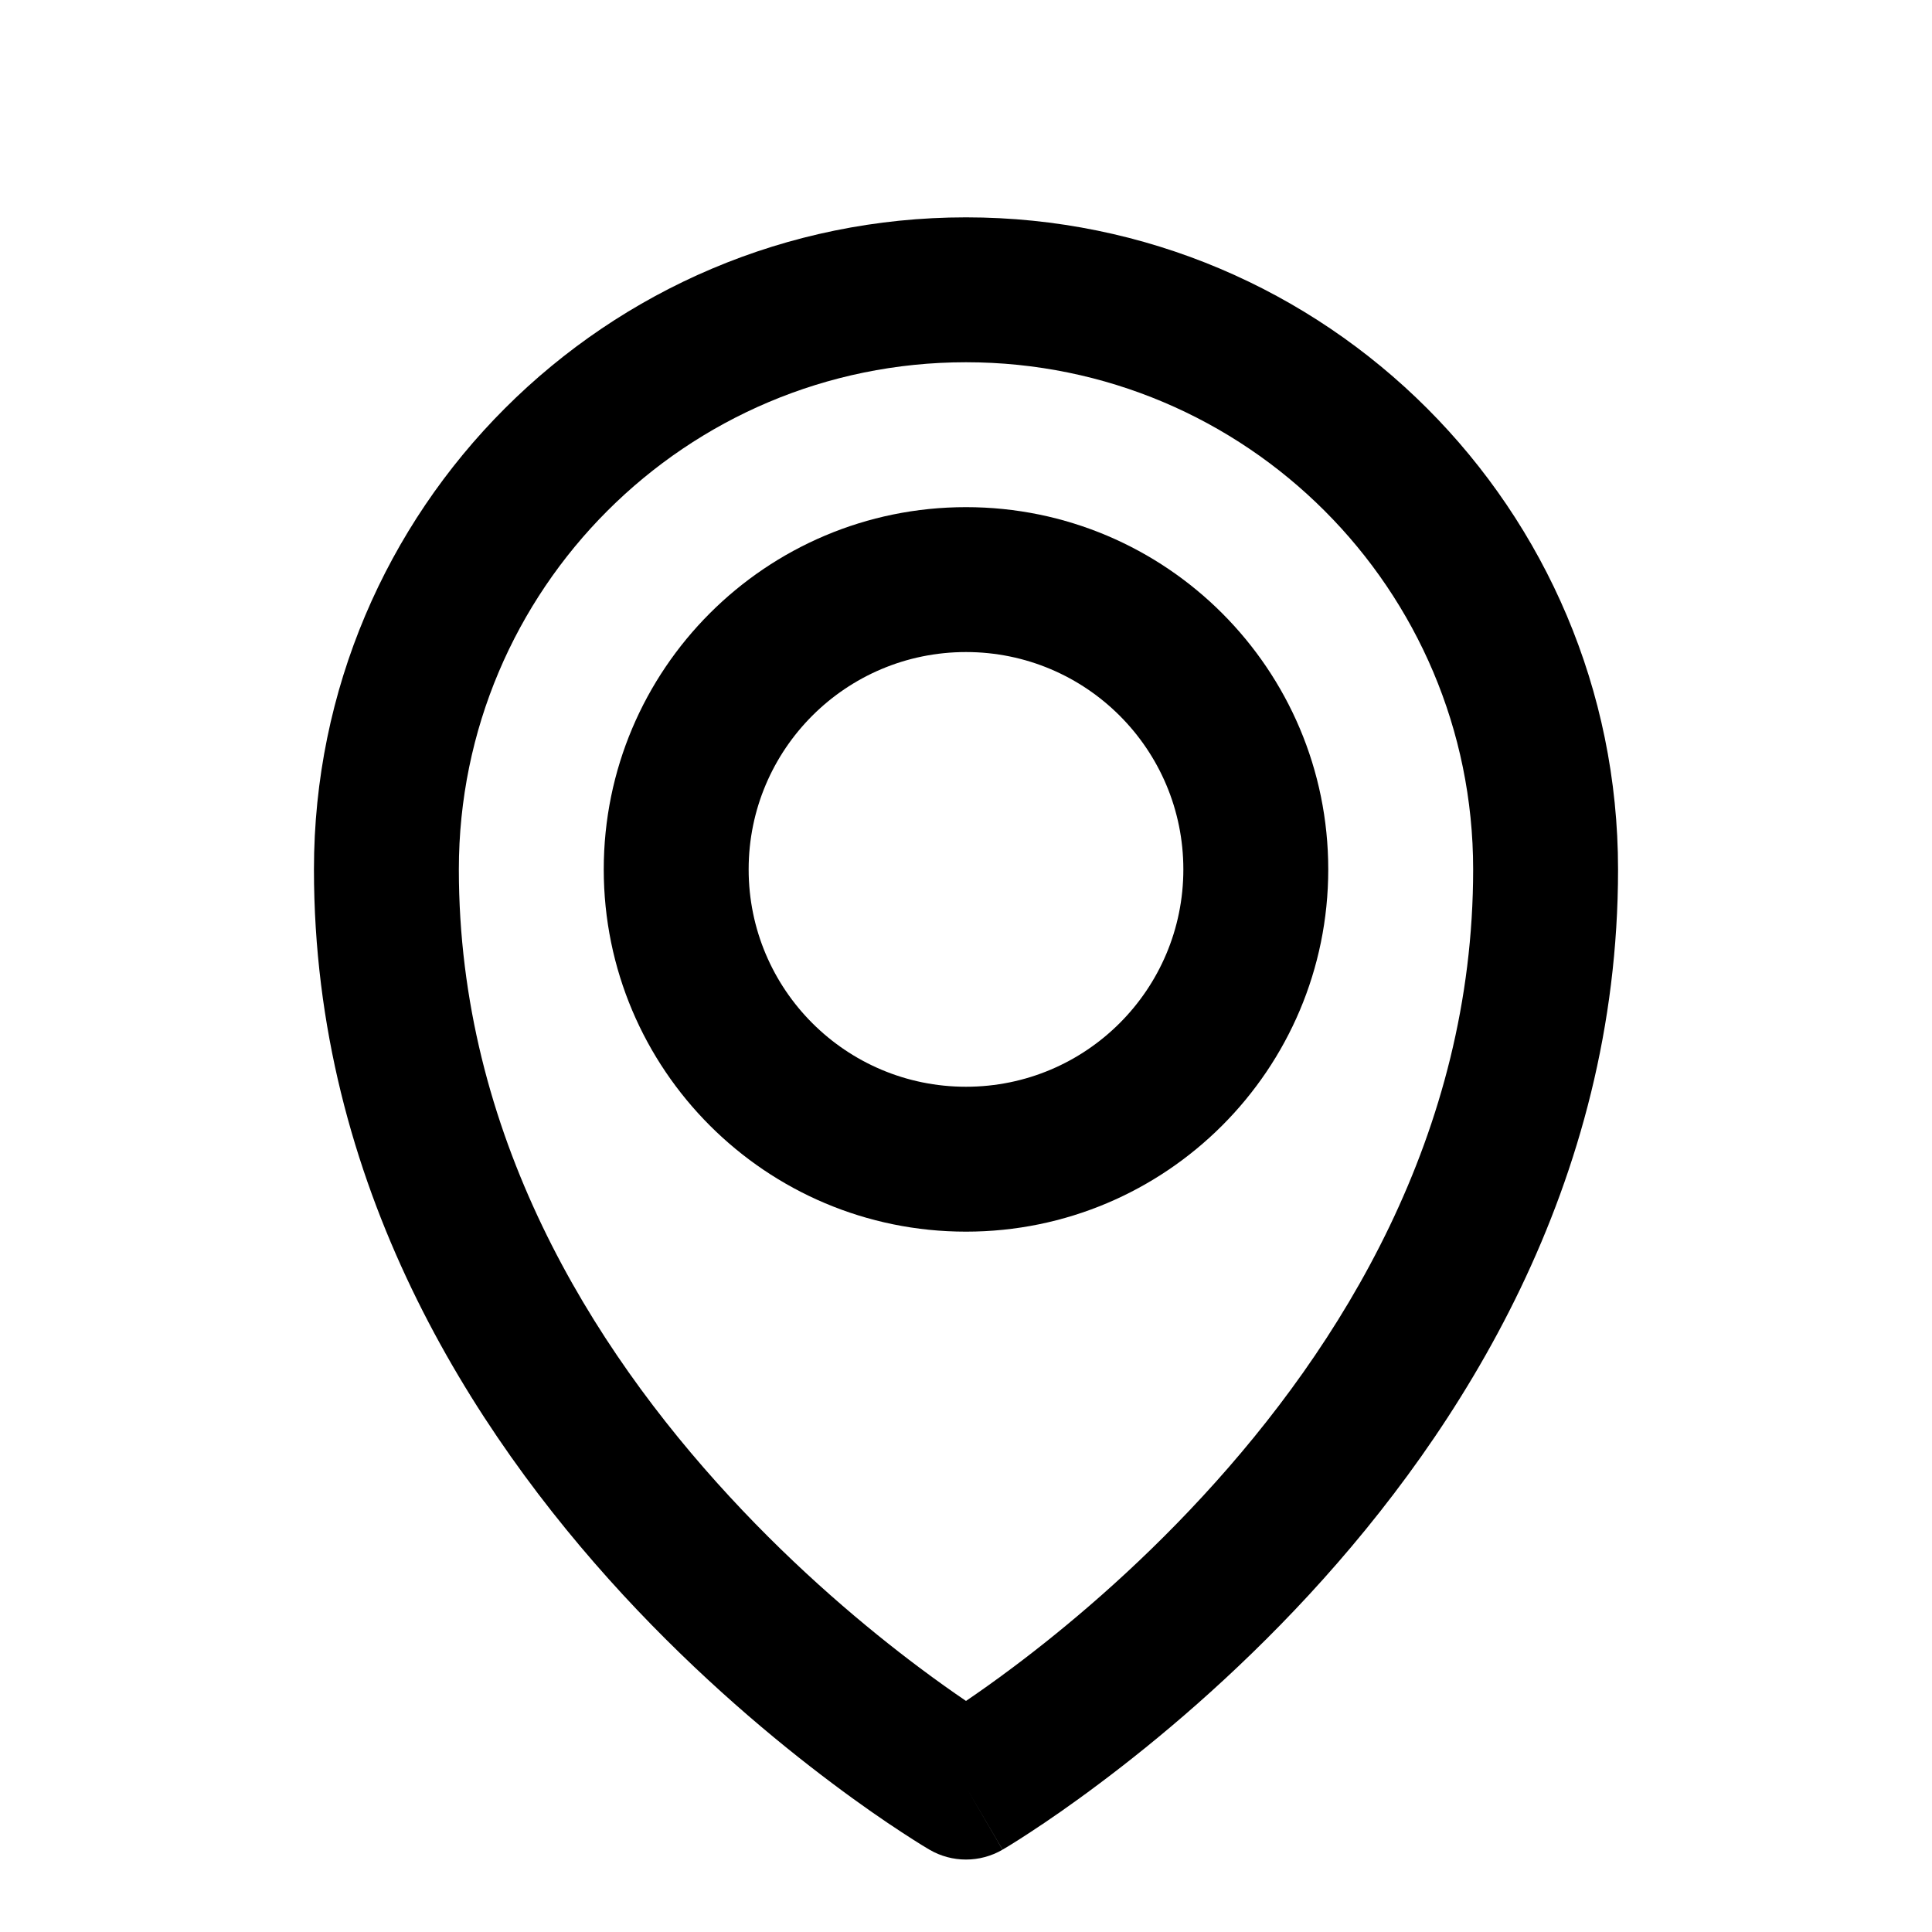 <svg width="20" height="20" viewBox="0 0 20 20" fill="none" xmlns="http://www.w3.org/2000/svg">
<path fill-rule="evenodd" clip-rule="evenodd" d="M10 3.75C7.101 3.75 4.75 6.101 4.75 9C4.75 11.739 6.119 13.94 7.551 15.491C8.263 16.263 8.977 16.858 9.512 17.259C9.7 17.4 9.866 17.517 10 17.608C10.134 17.517 10.3 17.4 10.488 17.259C11.023 16.858 11.737 16.263 12.449 15.491C13.881 13.94 15.25 11.739 15.25 9C15.25 6.101 12.899 3.75 10 3.75ZM10 18.5C9.622 19.148 9.622 19.148 9.622 19.148L9.619 19.146L9.614 19.143L9.597 19.133C9.583 19.125 9.564 19.113 9.539 19.098C9.49 19.067 9.419 19.023 9.331 18.965C9.155 18.85 8.908 18.681 8.613 18.459C8.023 18.017 7.237 17.362 6.449 16.509C4.881 14.81 3.25 12.261 3.25 9C3.25 5.272 6.272 2.25 10 2.25C13.728 2.25 16.75 5.272 16.75 9C16.75 12.261 15.119 14.81 13.551 16.509C12.763 17.362 11.977 18.017 11.387 18.459C11.092 18.681 10.845 18.85 10.669 18.965C10.581 19.023 10.511 19.067 10.461 19.098C10.436 19.113 10.417 19.125 10.403 19.133L10.386 19.143L10.381 19.146L10.379 19.147C10.379 19.147 10.378 19.148 10 18.5ZM10 18.5L10.378 19.148C10.144 19.284 9.855 19.284 9.622 19.148L10 18.5Z" fill="currentColor"/>
<path fill-rule="evenodd" clip-rule="evenodd" d="M10 6.75C8.757 6.75 7.75 7.757 7.75 9C7.75 10.243 8.757 11.25 10 11.25C11.243 11.25 12.25 10.243 12.25 9C12.25 7.757 11.243 6.75 10 6.75ZM6.25 9C6.25 6.929 7.929 5.25 10 5.25C12.071 5.25 13.75 6.929 13.75 9C13.75 11.071 12.071 12.75 10 12.75C7.929 12.75 6.25 11.071 6.25 9Z" fill="currentColor"/>
</svg>
